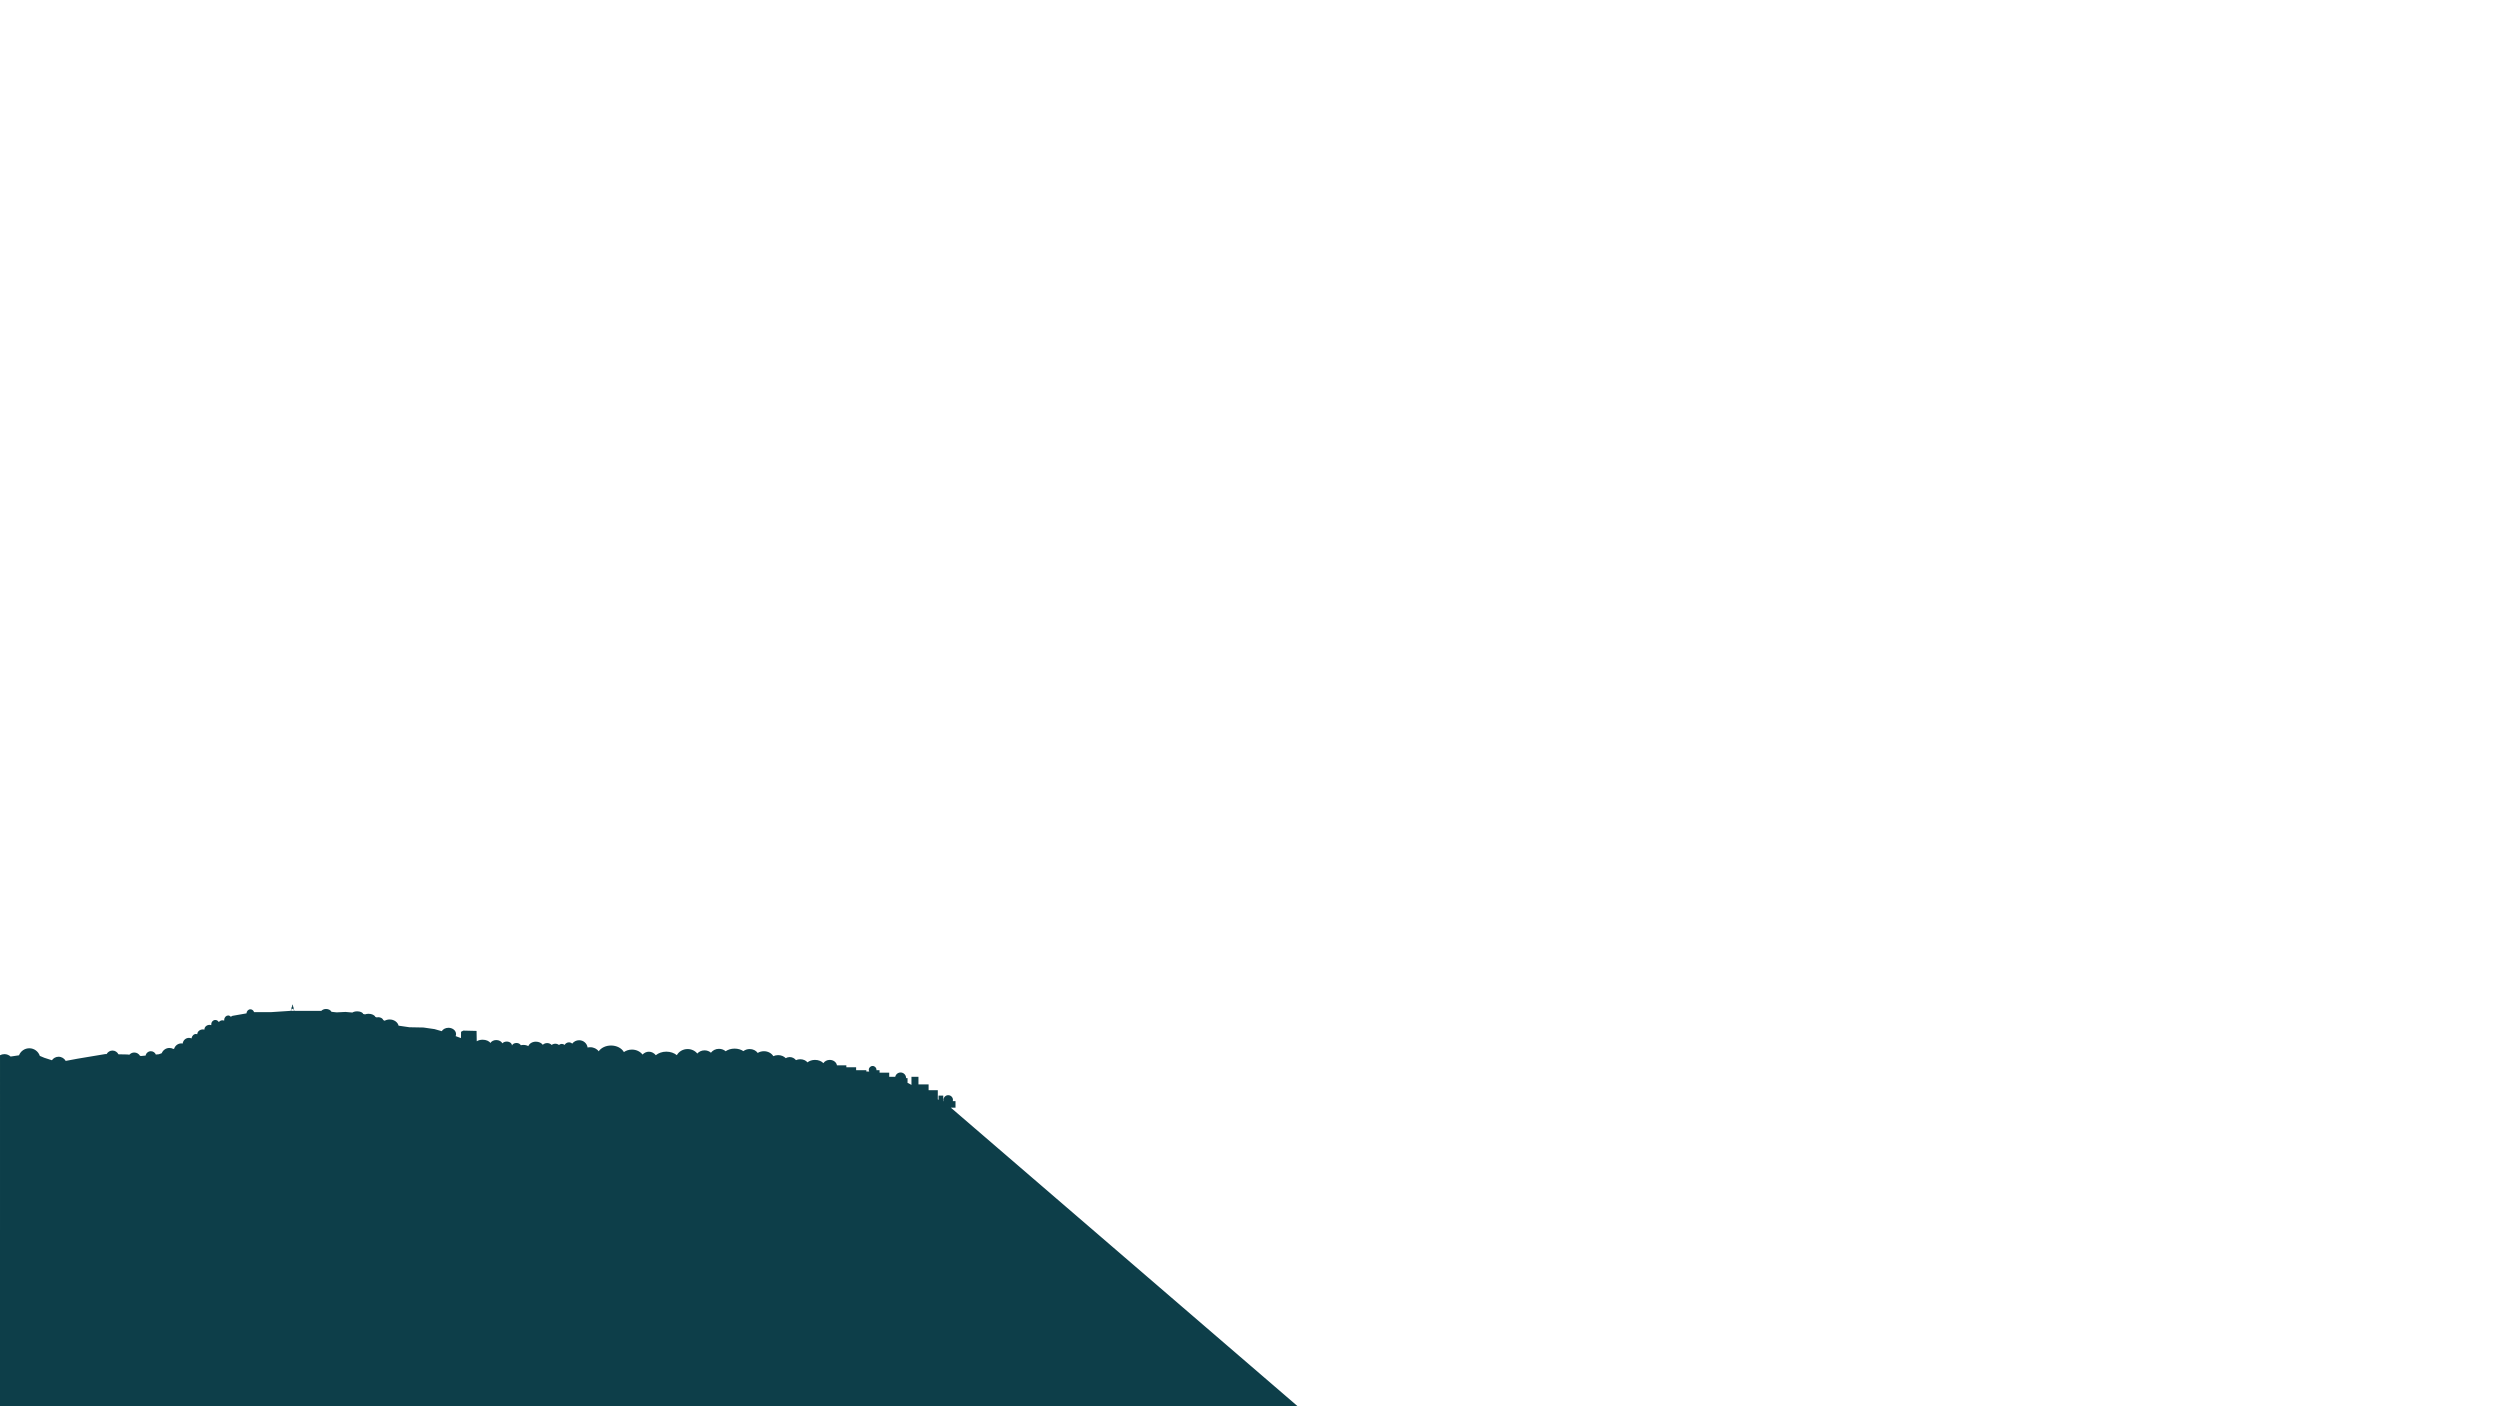 <?xml version="1.0" encoding="utf-8"?>
<!-- Generator: Adobe Illustrator 16.0.5, SVG Export Plug-In . SVG Version: 6.00 Build 0)  -->
<!DOCTYPE svg PUBLIC "-//W3C//DTD SVG 1.1//EN" "http://www.w3.org/Graphics/SVG/1.1/DTD/svg11.dtd">
<svg version="1.1" id="Layer_1" xmlns="http://www.w3.org/2000/svg" xmlns:xlink="http://www.w3.org/1999/xlink" x="0px" y="0px"
	 width="1920px" height="1080px" viewBox="0 0 1920 1080" enable-background="new 0 0 1920 1080" xml:space="preserve">
<polyline fill="none" stroke="#0D3E49" stroke-width="0.25" stroke-miterlimit="10" points="223.401,776.52 224.672,771.774 
	225.943,776.52 "/>
<path fill="#0D3E49" d="M733.833,845.645h-2.086c0.074-0.288,0.125-0.588,0.125-0.899c0-2.017-1.633-3.648-3.648-3.648
	s-3.648,1.634-3.648,3.648c0,0.312,0.051,0.611,0.125,0.899h-0.284v-4.229h-3.604v3.238l-0.584-0.321v-7.083h-7.062v-4.417h-7.792
	V827H700v6.207l-2.5-1.375L697,831.7V828h-1.137c0.001-0.039,0.012-0.076,0.012-0.116c0-2.329-1.888-4.218-4.218-4.218
	c-2.025,0-3.714,1.43-4.121,3.334h-4.619v-3.166H675.5v-1.917h-2.413c0.011-0.104,0.031-0.205,0.031-0.312
	c0-1.622-1.315-2.938-2.938-2.938c-1.622,0-2.937,1.315-2.937,2.938c0,0.476,0.123,0.916,0.323,1.312h-2.214v-1H657.5v-2.25H650
	v-1.501h-7.225c-0.376-2.354-2.702-4.166-5.523-4.166c-2.111,0-3.948,1.015-4.896,2.511c-1.393-1.514-3.756-2.511-6.438-2.511
	c-2.3,0-4.36,0.737-5.779,1.9c-1.168-1.441-3.216-2.4-5.554-2.4c-1.196,0-2.312,0.254-3.28,0.691
	c-1.162-1.441-2.88-2.358-4.803-2.358c-1.11,0-2.153,0.307-3.06,0.842c-1.392-1.43-3.499-2.342-5.857-2.342
	c-1.336,0-2.589,0.295-3.68,0.808c-1.363-2.262-4.09-3.808-7.237-3.808c-1.77,0-3.403,0.493-4.74,1.322
	c-1.274-1.791-3.561-2.989-6.177-2.989c-1.862,0-3.555,0.61-4.839,1.604c-1.761-1.197-4.13-1.938-6.744-1.938
	c-2.677,0-5.101,0.771-6.874,2.021c-1.322-1.146-3.13-1.855-5.126-1.855c-2.584,0-4.852,1.188-6.158,2.978
	c-1.274-1.118-3.01-1.811-4.926-1.811c-2.261,0-4.271,0.963-5.566,2.457c-1.685-2.094-4.382-3.457-7.434-3.457
	c-3.624,0-6.752,1.919-8.271,4.707c-2.021-1.663-4.882-2.707-8.063-2.707c-3.2,0-6.075,1.057-8.098,2.736
	c-1.301-1.649-3.193-2.695-5.31-2.695c-1.891,0-3.604,0.836-4.876,2.19c-1.761-2.301-4.755-3.815-8.155-3.815
	c-2.338,0-4.481,0.719-6.167,1.914c-1.671-2.966-5.455-5.039-9.863-5.039c-4.114,0-7.688,1.805-9.505,4.457
	c-1.289-1.876-3.727-3.146-6.526-3.146c-0.69,0-1.355,0.083-1.99,0.229c-0.394-3.155-3.155-5.604-6.51-5.604
	c-2.175,0-4.097,1.032-5.291,2.615c-0.69-0.609-1.56-0.99-2.521-0.99c-1.41,0-2.645,0.791-3.356,1.979
	c-0.594-0.488-1.332-0.792-2.144-0.792c-0.822,0-1.568,0.312-2.166,0.812c-0.754-0.575-1.727-0.937-2.804-0.937
	c-1.079,0-2.053,0.361-2.806,0.938c-0.817-0.869-2.053-1.438-3.455-1.438c-1.338,0-2.524,0.517-3.341,1.318
	c-1.047-1.434-3.02-2.401-5.284-2.401c-2.778,0-5.116,1.456-5.844,3.442c-0.869-0.569-2.212-0.942-3.739-0.942
	c-0.722,0-1.399,0.088-2.012,0.235c-0.533-1.017-1.834-1.735-3.363-1.735c-1.654,0-3.034,0.846-3.469,1.994
	c0.001-0.026,0.01-0.052,0.01-0.077c0-1.657-1.791-3-4-3c-1.396,0-2.622,0.538-3.337,1.351c-0.786-1.479-2.595-2.518-4.704-2.518
	c-1.977,0-3.672,0.92-4.527,2.252c-0.961-1.468-3.254-2.502-5.932-2.502c-1.771,0-3.375,0.452-4.536,1.183L366,791.749l-10.167-0.25
	l-1.75,0.916l-0.057,4.847l-4.099-1.525c0.205-0.492,0.321-1.021,0.321-1.569c0-2.67-2.612-4.834-5.833-4.834
	c-2.254,0-4.206,1.062-5.177,2.612l-5.505-1.589l-8.517-1.228l-10.78-0.203l-8.327-1.213c-0.646-2.713-3.471-4.756-6.86-4.756
	c-1.421,0-2.742,0.361-3.846,0.979l-1.049-0.533c-0.45-1.261-1.998-2.195-3.855-2.195c-0.416,0-0.809,0.06-1.186,0.146l-1.014-0.339
	c-0.633-1.401-2.735-2.434-5.238-2.434c-0.988,0-1.912,0.163-2.711,0.444l-1.421-0.292c-0.334-1.146-2.264-2.027-4.618-2.027
	c-1.504,0-2.828,0.365-3.686,0.924l-5.294-0.467l-6.833,0.334l-3.911-0.435c-0.642-1.265-2.252-2.166-4.152-2.166
	c-1.507,0-2.834,0.568-3.641,1.435H238h-14.833l-15.167,1h-12.865c-0.428-1.28-1.527-2.197-2.828-2.197
	c-1.601,0-2.897,1.389-3.005,3.139l-10.801,1.894l-1.281,0.71c-0.258-0.339-0.585-0.619-0.992-0.793
	c-1.397-0.597-3.078,0.206-3.756,1.794c-0.251,0.589-0.328,1.202-0.255,1.771l-0.228,0.126c-0.353-0.114-0.722-0.192-1.113-0.192
	c-1.153,0-2.169,0.549-2.833,1.389c-0.547-0.979-1.531-1.639-2.667-1.639c-1.726,0-3.125,1.511-3.125,3.375
	c0,0.199,0.023,0.392,0.054,0.581c-0.411-0.124-0.845-0.206-1.304-0.206c-2.209,0-4,1.567-4,3.5c0,0.05,0.015,0.096,0.017,0.146
	c-0.366-0.085-0.744-0.146-1.142-0.146c-2.396,0-4.337,1.652-4.369,3.699c-0.32-0.117-0.654-0.199-1.006-0.199
	c-1.696,0-3.108,1.465-3.43,3.409c-0.596-0.262-1.252-0.409-1.945-0.409c-2.513,0-4.557,1.908-4.822,4.351
	c-0.342-0.062-0.692-0.101-1.053-0.101c-2.592,0-4.781,1.715-5.5,4.072l-0.571,0.207c-0.907-0.496-1.948-0.779-3.055-0.779
	c-2.694,0-4.993,1.674-5.926,4.035L122,809.665l-2.311,0.229c-0.616-1.502-2.089-2.562-3.814-2.562c-2.009,0-3.679,1.438-4.046,3.34
	l-3.33,0.329l-0.958-0.104c-0.888-1.525-2.522-2.564-4.416-2.564c-1.5,0-2.837,0.656-3.774,1.684l-1.684-0.182l-6.711-0.133
	c-0.836-1.693-2.563-2.869-4.581-2.869c-1.944,0-3.615,1.096-4.483,2.689l-0.893-0.018l-21.501,3.587l-9.043,1.693
	c-1.069-1.91-3.109-3.203-5.454-3.203c-2.129,0-4.007,1.065-5.135,2.692l-5.875-1.901l-3.415-1.436
	c-1.112-3.398-4.305-5.855-8.075-5.855c-3.593,0-6.659,2.231-7.902,5.384l-0.139,0.034l-6.299,0.938
	c-1.265-1.148-2.94-1.855-4.785-1.855c-1.221,0-2.37,0.309-3.375,0.85V1080h996.607L730.214,850.666h3.619V845.645z
	 M536.366,817.934c0.009-0.017,0.018-0.033,0.026-0.052c0.017,0.013,0.031,0.026,0.048,0.039L536.366,817.934z M713.167,840.449
	l-0.081-0.045h0.081V840.449z"/>
<polygon fill="#0D3E49" points="224.672,771.774 223.855,774.823 225.488,774.823 "/>
</svg>
